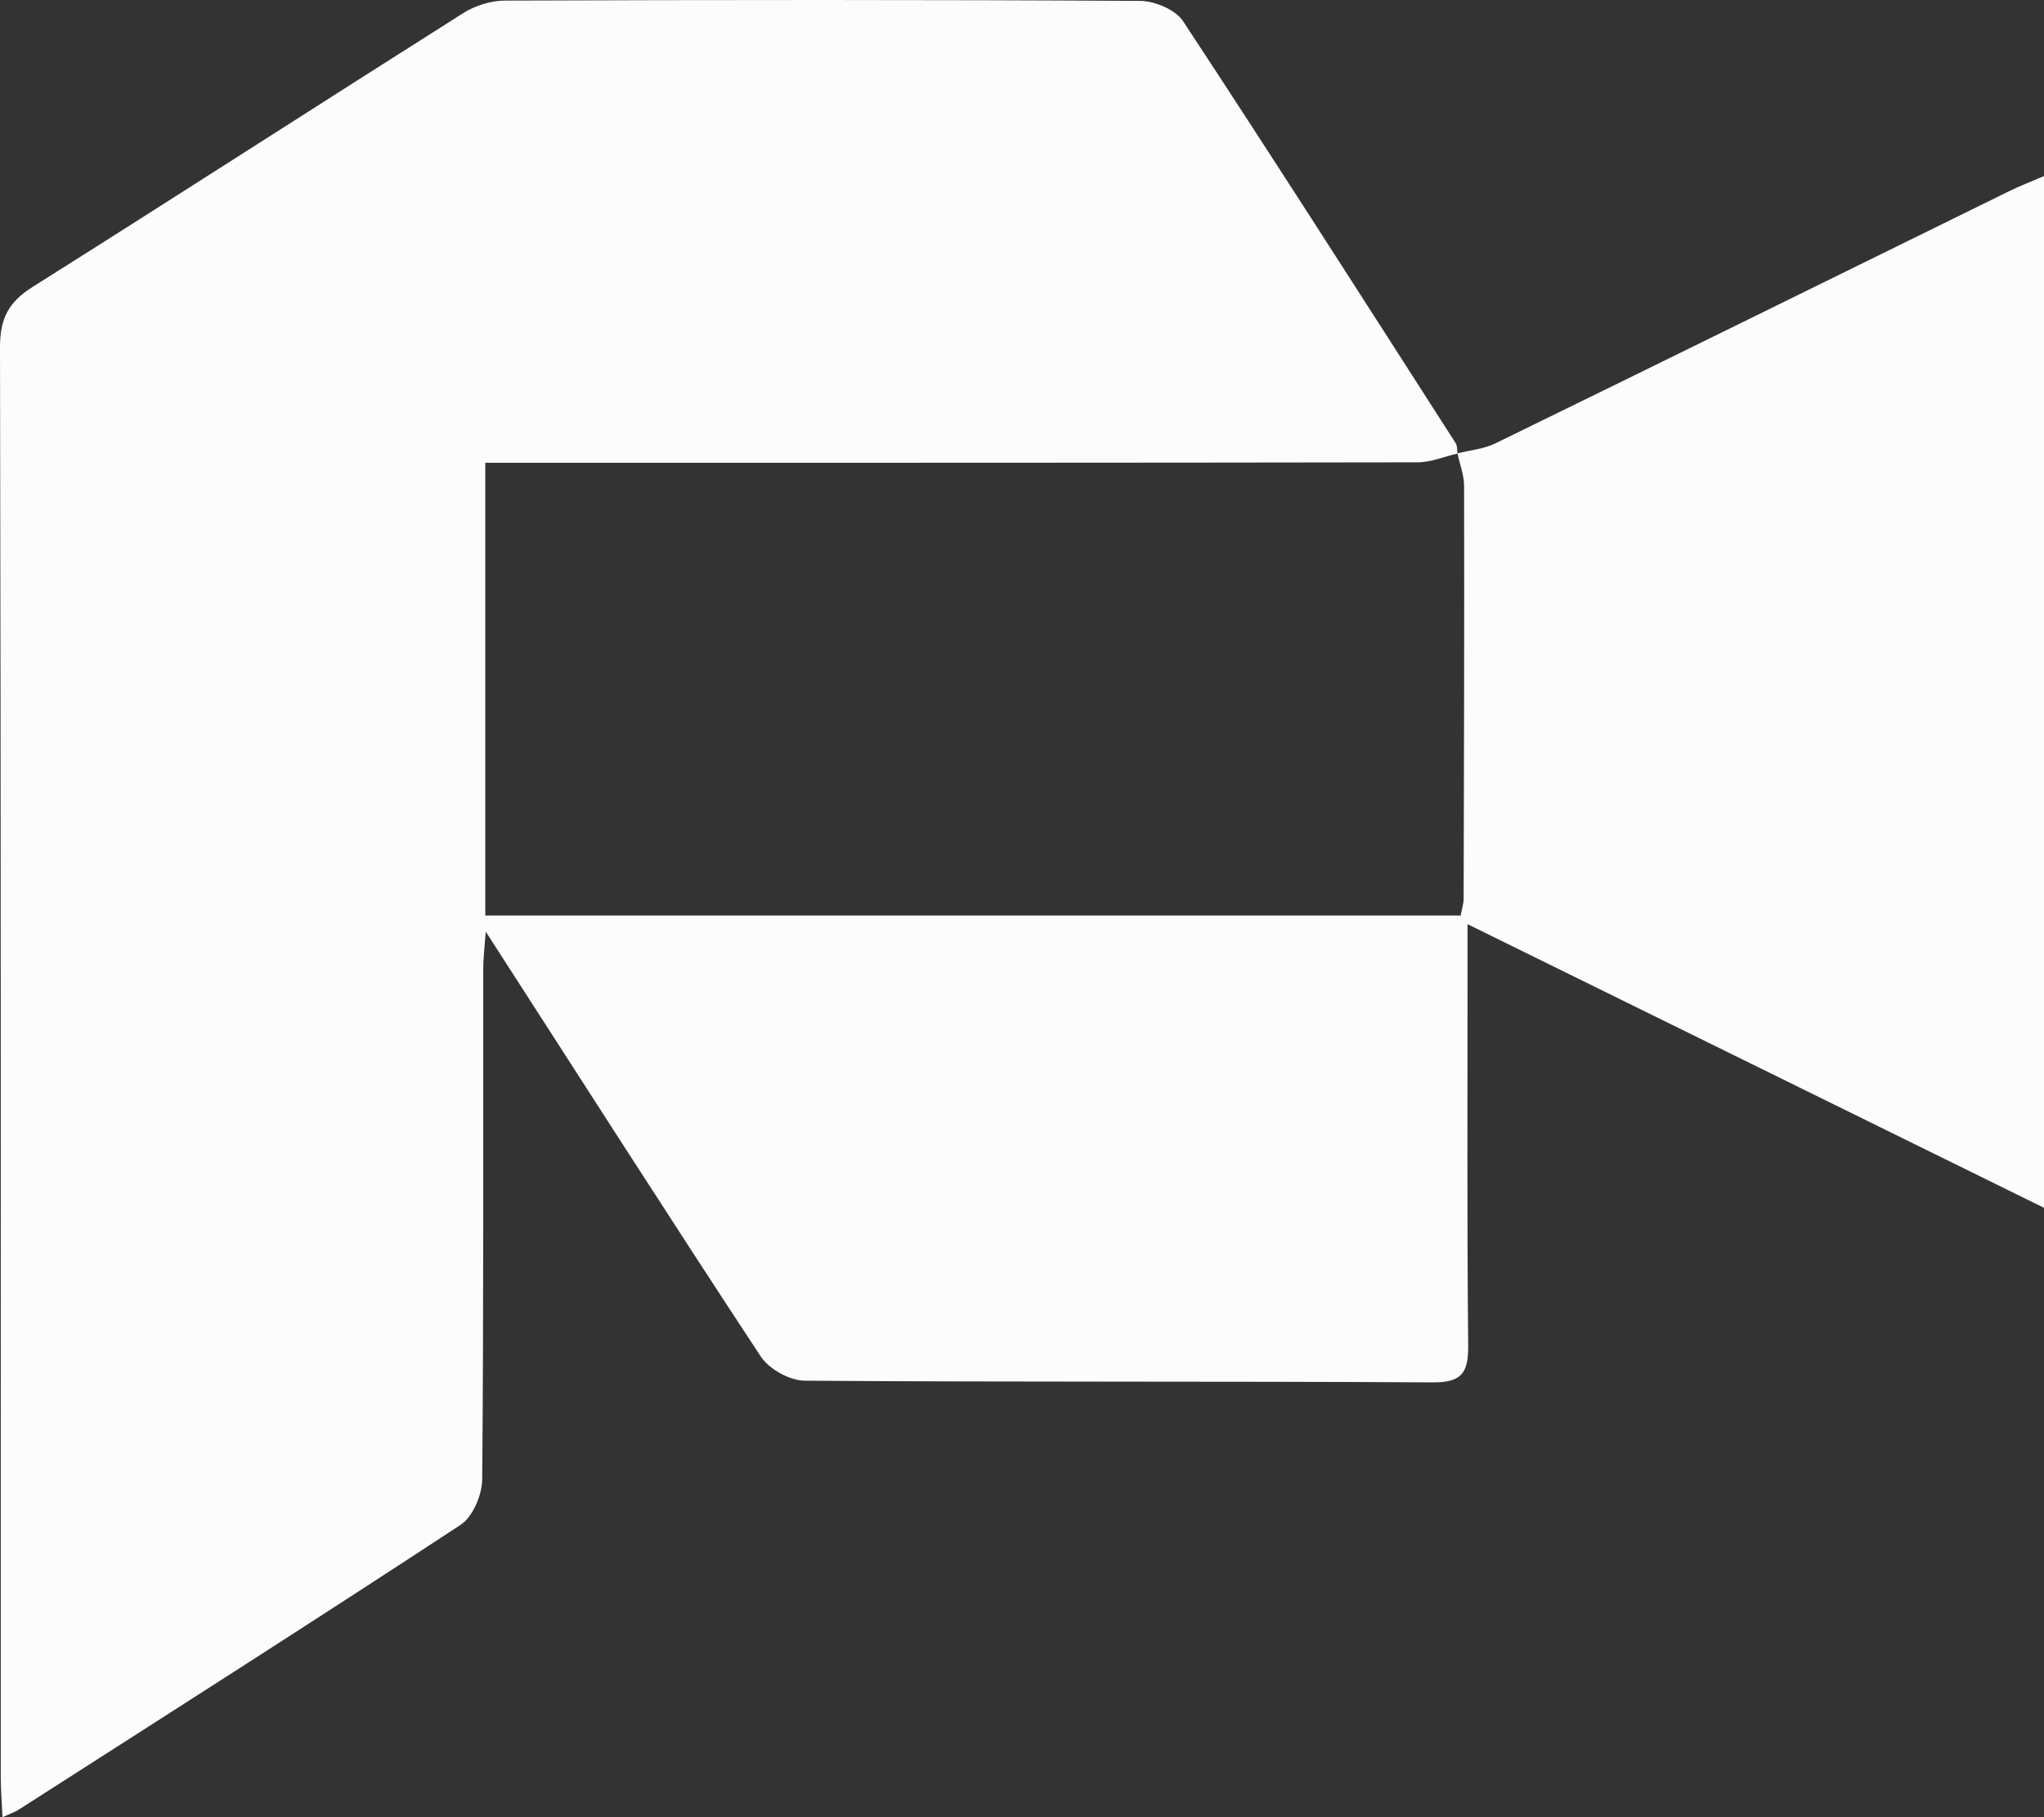 <svg width="45" height="40" viewBox="0 0 45 40" fill="none" xmlns="http://www.w3.org/2000/svg">
<rect x="0" y="0" width="45" height="40" fill="#333333" stroke="none"/>
<path d="M32.087 9.98C32.366 9.909 32.666 9.884 32.917 9.762C36.7 7.915 40.477 6.053 44.256 4.197C44.47 4.093 44.694 4.007 45 3.876V26.586C40.774 24.507 36.602 22.455 32.309 20.343C32.309 20.762 32.309 21.054 32.309 21.345C32.309 24.102 32.296 26.857 32.323 29.613C32.328 30.204 32.197 30.432 31.549 30.429C26.938 30.402 22.328 30.425 17.717 30.392C17.386 30.391 16.93 30.136 16.748 29.858C14.735 26.802 12.765 23.718 10.694 20.507C10.668 20.871 10.639 21.096 10.639 21.32C10.636 25.069 10.649 28.817 10.616 32.564C10.613 32.906 10.409 33.389 10.139 33.566C6.915 35.682 3.661 37.753 0.414 39.833C0.328 39.888 0.227 39.921 0.055 40C0.04 39.661 0.017 39.4 0.017 39.137C0.017 28.636 0.023 18.137 0 7.637C0 7.002 0.195 6.646 0.719 6.315C3.888 4.32 7.036 2.289 10.202 0.286C10.461 0.123 10.805 0.015 11.108 0.013C15.774 -0.003 20.441 -0.008 25.106 0.02C25.426 0.022 25.878 0.214 26.044 0.463C28.072 3.544 30.056 6.653 32.049 9.757C32.087 9.816 32.076 9.905 32.089 9.983C31.793 10.051 31.496 10.177 31.2 10.177C24.601 10.188 18.004 10.187 11.405 10.187C11.166 10.187 10.929 10.187 10.684 10.187V20.153H32.157C32.187 19.998 32.223 19.893 32.223 19.788C32.232 16.756 32.238 13.725 32.233 10.694C32.233 10.456 32.137 10.218 32.087 9.978V9.98Z" fill="#FCFCFC"/>
</svg>
